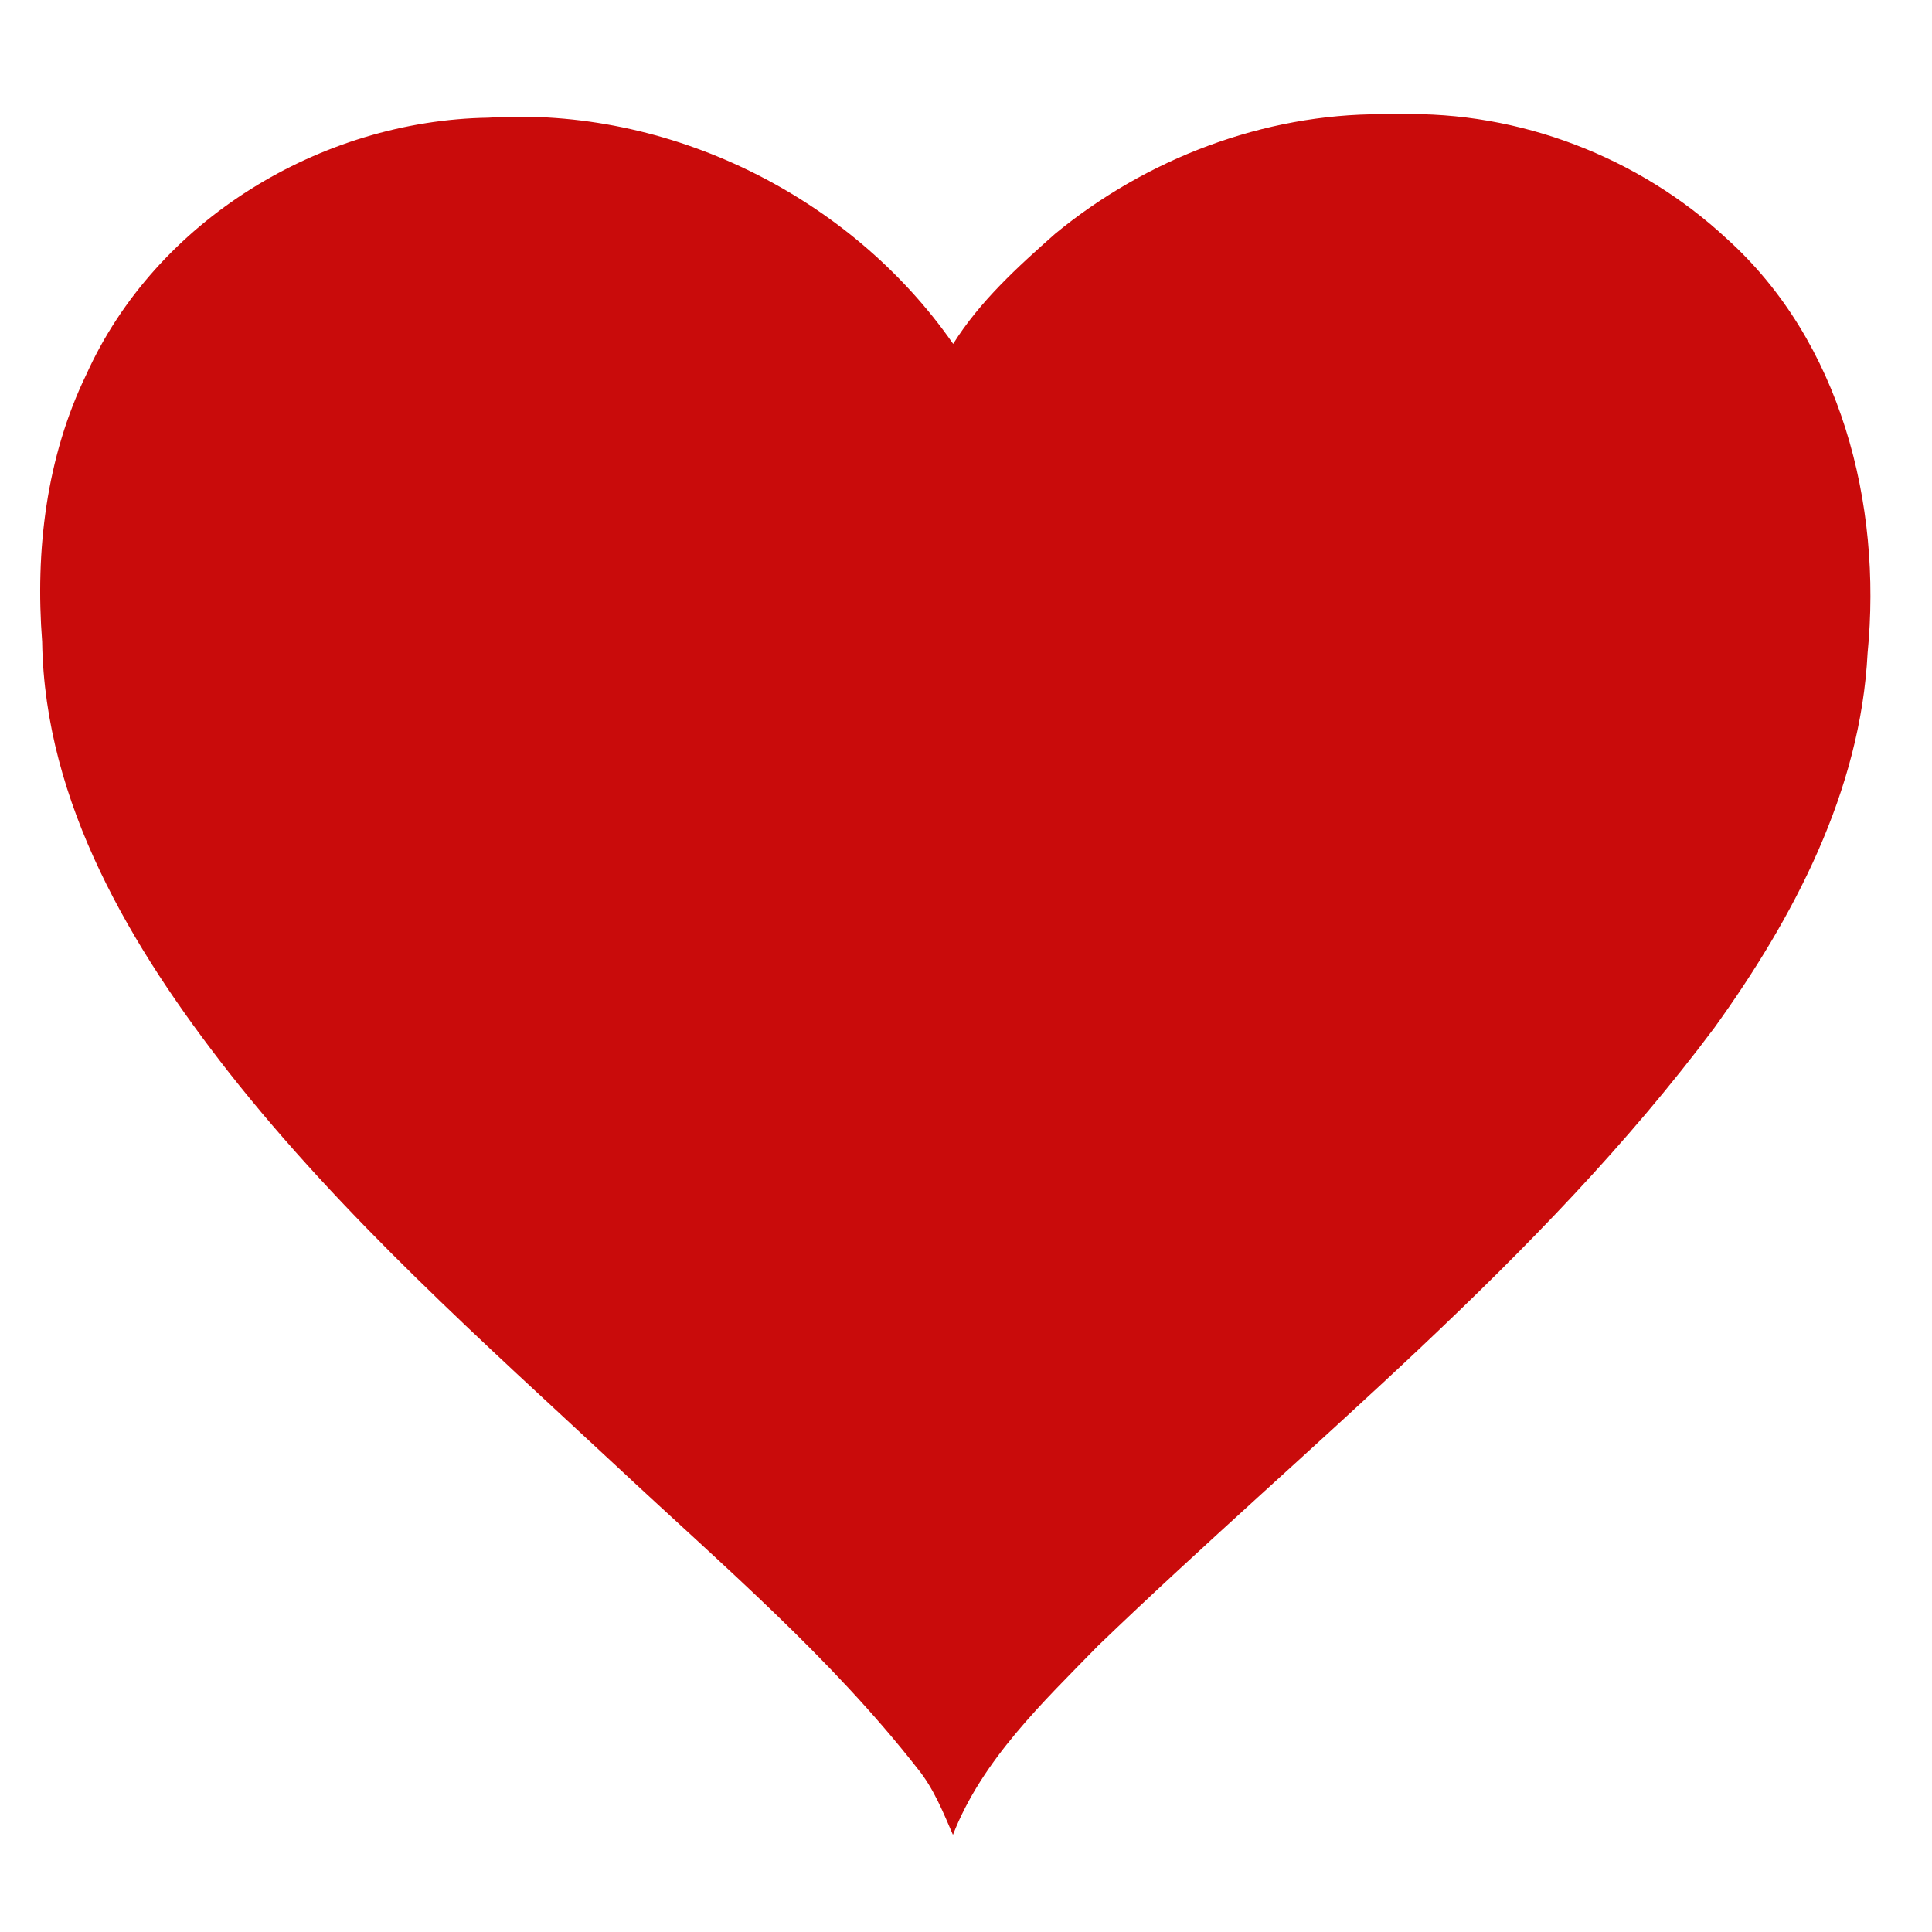 <?xml version="1.0" encoding="UTF-8" standalone="no"?>
<!-- Created with Inkscape (http://www.inkscape.org/) -->

<svg
   xmlns:dc="http://purl.org/dc/elements/1.1/"
   xmlns:cc="http://creativecommons.org/ns#"
   xmlns:rdf="http://www.w3.org/1999/02/22-rdf-syntax-ns#"
   xmlns:svg="http://www.w3.org/2000/svg"
   xmlns="http://www.w3.org/2000/svg"
   xmlns:sodipodi="http://sodipodi.sourceforge.net/DTD/sodipodi-0.dtd"
   xmlns:inkscape="http://www.inkscape.org/namespaces/inkscape"
   width="32"
   height="32"
   viewBox="0 0 31.5 44.55"
   id="svg2"
   version="1.1"
   inkscape:version="0.92.2 (5c3e80d, 2017-08-06)"
   sodipodi:docname="Heart.svg">
  <defs
     id="defs4" />
  <sodipodi:namedview
     id="base"
     pagecolor="#ffffff"
     bordercolor="#666666"
     borderopacity="1.0"
     inkscape:pageopacity="0.0"
     inkscape:pageshadow="2"
     inkscape:zoom="8.668185"
     inkscape:cx="6.4720518"
     inkscape:cy="9.0506301"
     inkscape:document-units="px"
     inkscape:current-layer="layer3"
     showgrid="false"
     showguides="true"
     inkscape:guide-bbox="true"
     guidetolerance="20"
     inkscape:window-width="1366"
     inkscape:window-height="706"
     inkscape:window-x="-8"
     inkscape:window-y="-8"
     inkscape:window-maximized="1"
     gridtolerance="10000"
     objecttolerance="20"
     units="px">
    <inkscape:grid
       type="xygrid"
       id="grid3351" />
    <sodipodi:guide
       position="372.047,526.181"
       orientation="1,0"
       id="guide3355"
       inkscape:label=""
       inkscape:color="rgb(0,0,255)"
       inkscape:locked="false" />
    <sodipodi:guide
       position="372.047,526.181"
       orientation="0,1"
       id="guide3357"
       inkscape:label=""
       inkscape:color="rgb(0,0,255)"
       inkscape:locked="false" />
    <sodipodi:guide
       position="372.047,999.744"
       orientation="0,1"
       id="guide3408"
       inkscape:label=""
       inkscape:color="rgb(0,0,255)"
       inkscape:locked="false" />
    <sodipodi:guide
       position="74.409,526.181"
       orientation="1,0"
       id="guide3412"
       inkscape:label=""
       inkscape:color="rgb(0,0,255)"
       inkscape:locked="false" />
    <sodipodi:guide
       position="669.685,526.181"
       orientation="1,0"
       id="guide3414"
       inkscape:label=""
       inkscape:color="rgb(0,0,255)"
       inkscape:locked="false" />
    <sodipodi:guide
       position="372.047,52.618"
       orientation="0,1"
       id="guide3416"
       inkscape:label=""
       inkscape:color="rgb(0,0,255)"
       inkscape:locked="false" />
  </sodipodi:namedview>
  <g
     inkscape:groupmode="layer"
     id="layer3"
     inkscape:label="Bacon 1"
     transform="translate(0,-1007.812)">
    <path
       style="display:inline;opacity:1;fill:#c90b0b;fill-opacity:1;fill-rule:nonzero;stroke:none;stroke-width:0.269;stroke-linecap:round;stroke-miterlimit:4;stroke-dasharray:none;stroke-opacity:1"
       d="m 25.342,1010.446 c -2.728,-0.01 -5.439,1.028 -7.537,2.757 -0.863,0.764 -1.734,1.553 -2.351,2.539 -2.374,-3.414 -6.563,-5.482 -10.719,-5.216 -3.862,0.061 -7.667,2.363 -9.271,5.925 -0.924,1.908 -1.179,4.063 -1.017,6.16 0.058,3.729 2.068,7.071 4.3,9.922 2.648,3.366 5.865,6.222 8.99,9.13 2.382,2.225 4.889,4.36 6.902,6.939 0.367,0.448 0.596,1.028 0.81,1.519 0.676,-1.731 2.072,-3.053 3.345,-4.359 4.83,-4.65 10.179,-8.851 14.217,-14.257 1.827,-2.537 3.365,-5.448 3.529,-8.632 0.338,-3.439 -0.615,-7.189 -3.249,-9.558 -2.026,-1.884 -4.783,-2.941 -7.55,-2.869 -0.133,0 -0.267,0 -0.401,0 z"
       id="path3448"
       inkscape:connector-curvature="0" />
  </g>
</svg>
